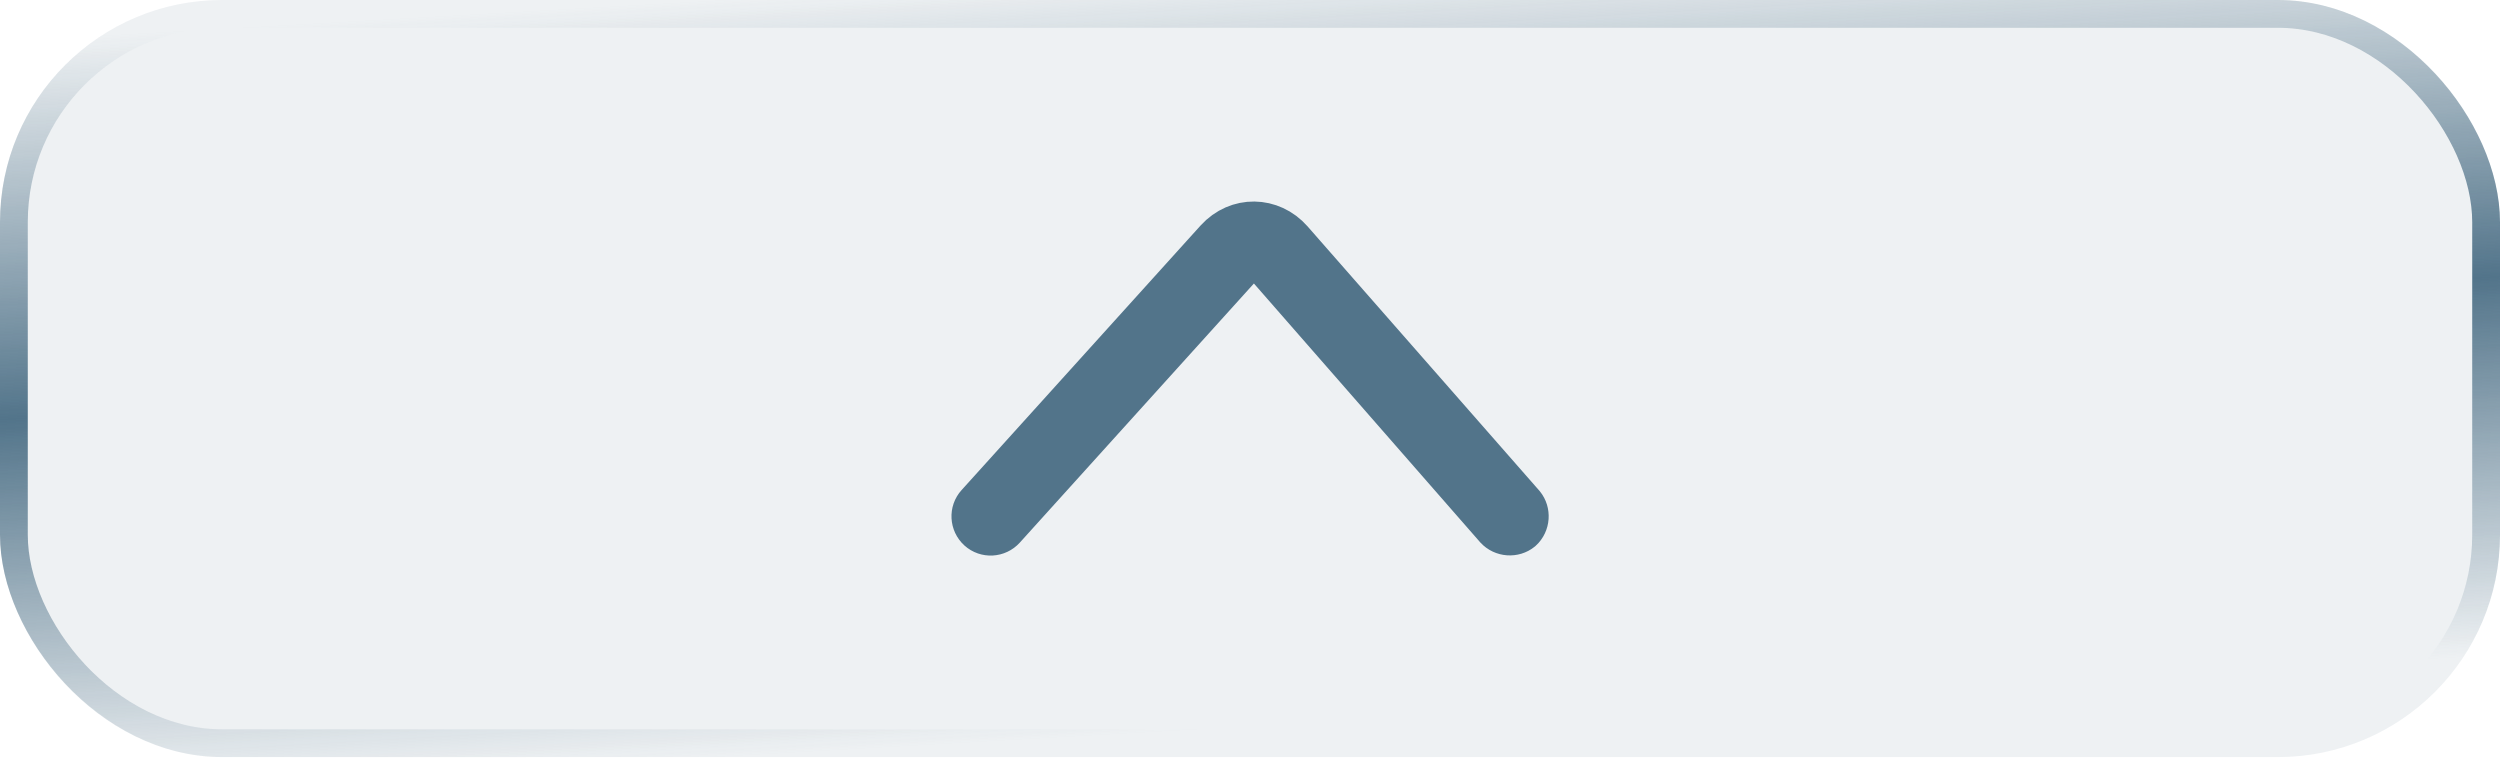 <svg width="90" height="28" viewBox="0 0 90 28" fill="none" xmlns="http://www.w3.org/2000/svg">
<g filter="url(#filter0_b_7017_1055)">
<rect x="90" y="27.255" width="90" height="27.255" rx="8" transform="rotate(180 90 27.255)" fill="#52748A" fill-opacity="0.1"/>
<rect x="89.5" y="26.755" width="89" height="26.255" rx="7.5" transform="rotate(180 89.5 26.755)" stroke="url(#paint0_linear_7017_1055)"/>
<path d="M35.173 18.146C34.927 18.417 34.952 18.835 35.222 19.081C35.493 19.327 35.911 19.302 36.157 19.031L44.762 9.506C44.983 9.26 45.303 9.26 45.525 9.506L53.845 19.022C54.091 19.292 54.509 19.317 54.78 19.095C55.05 18.849 55.075 18.431 54.853 18.16L46.508 8.644C45.77 7.808 44.54 7.784 43.778 8.621L35.173 18.146Z" fill="#52748A" stroke="#52748A" stroke-width="1.5"/>
</g>
<defs>
<filter id="filter0_b_7017_1055" x="-15" y="-15" width="120" height="57.255" filterUnits="userSpaceOnUse" color-interpolation-filters="sRGB">
<feFlood flood-opacity="0" result="BackgroundImageFix"/>
<feGaussianBlur in="BackgroundImageFix" stdDeviation="7.5"/>
<feComposite in2="SourceAlpha" operator="in" result="effect1_backgroundBlur_7017_1055"/>
<feBlend mode="normal" in="SourceGraphic" in2="effect1_backgroundBlur_7017_1055" result="shape"/>
</filter>
<linearGradient id="paint0_linear_7017_1055" x1="134.4" y1="27.309" x2="135.956" y2="54.507" gradientUnits="userSpaceOnUse">
<stop stop-color="#52748A" stop-opacity="0"/>
<stop offset="0.5" stop-color="#52748A"/>
<stop offset="1" stop-color="#52748A" stop-opacity="0"/>
</linearGradient>
</defs>
</svg>
